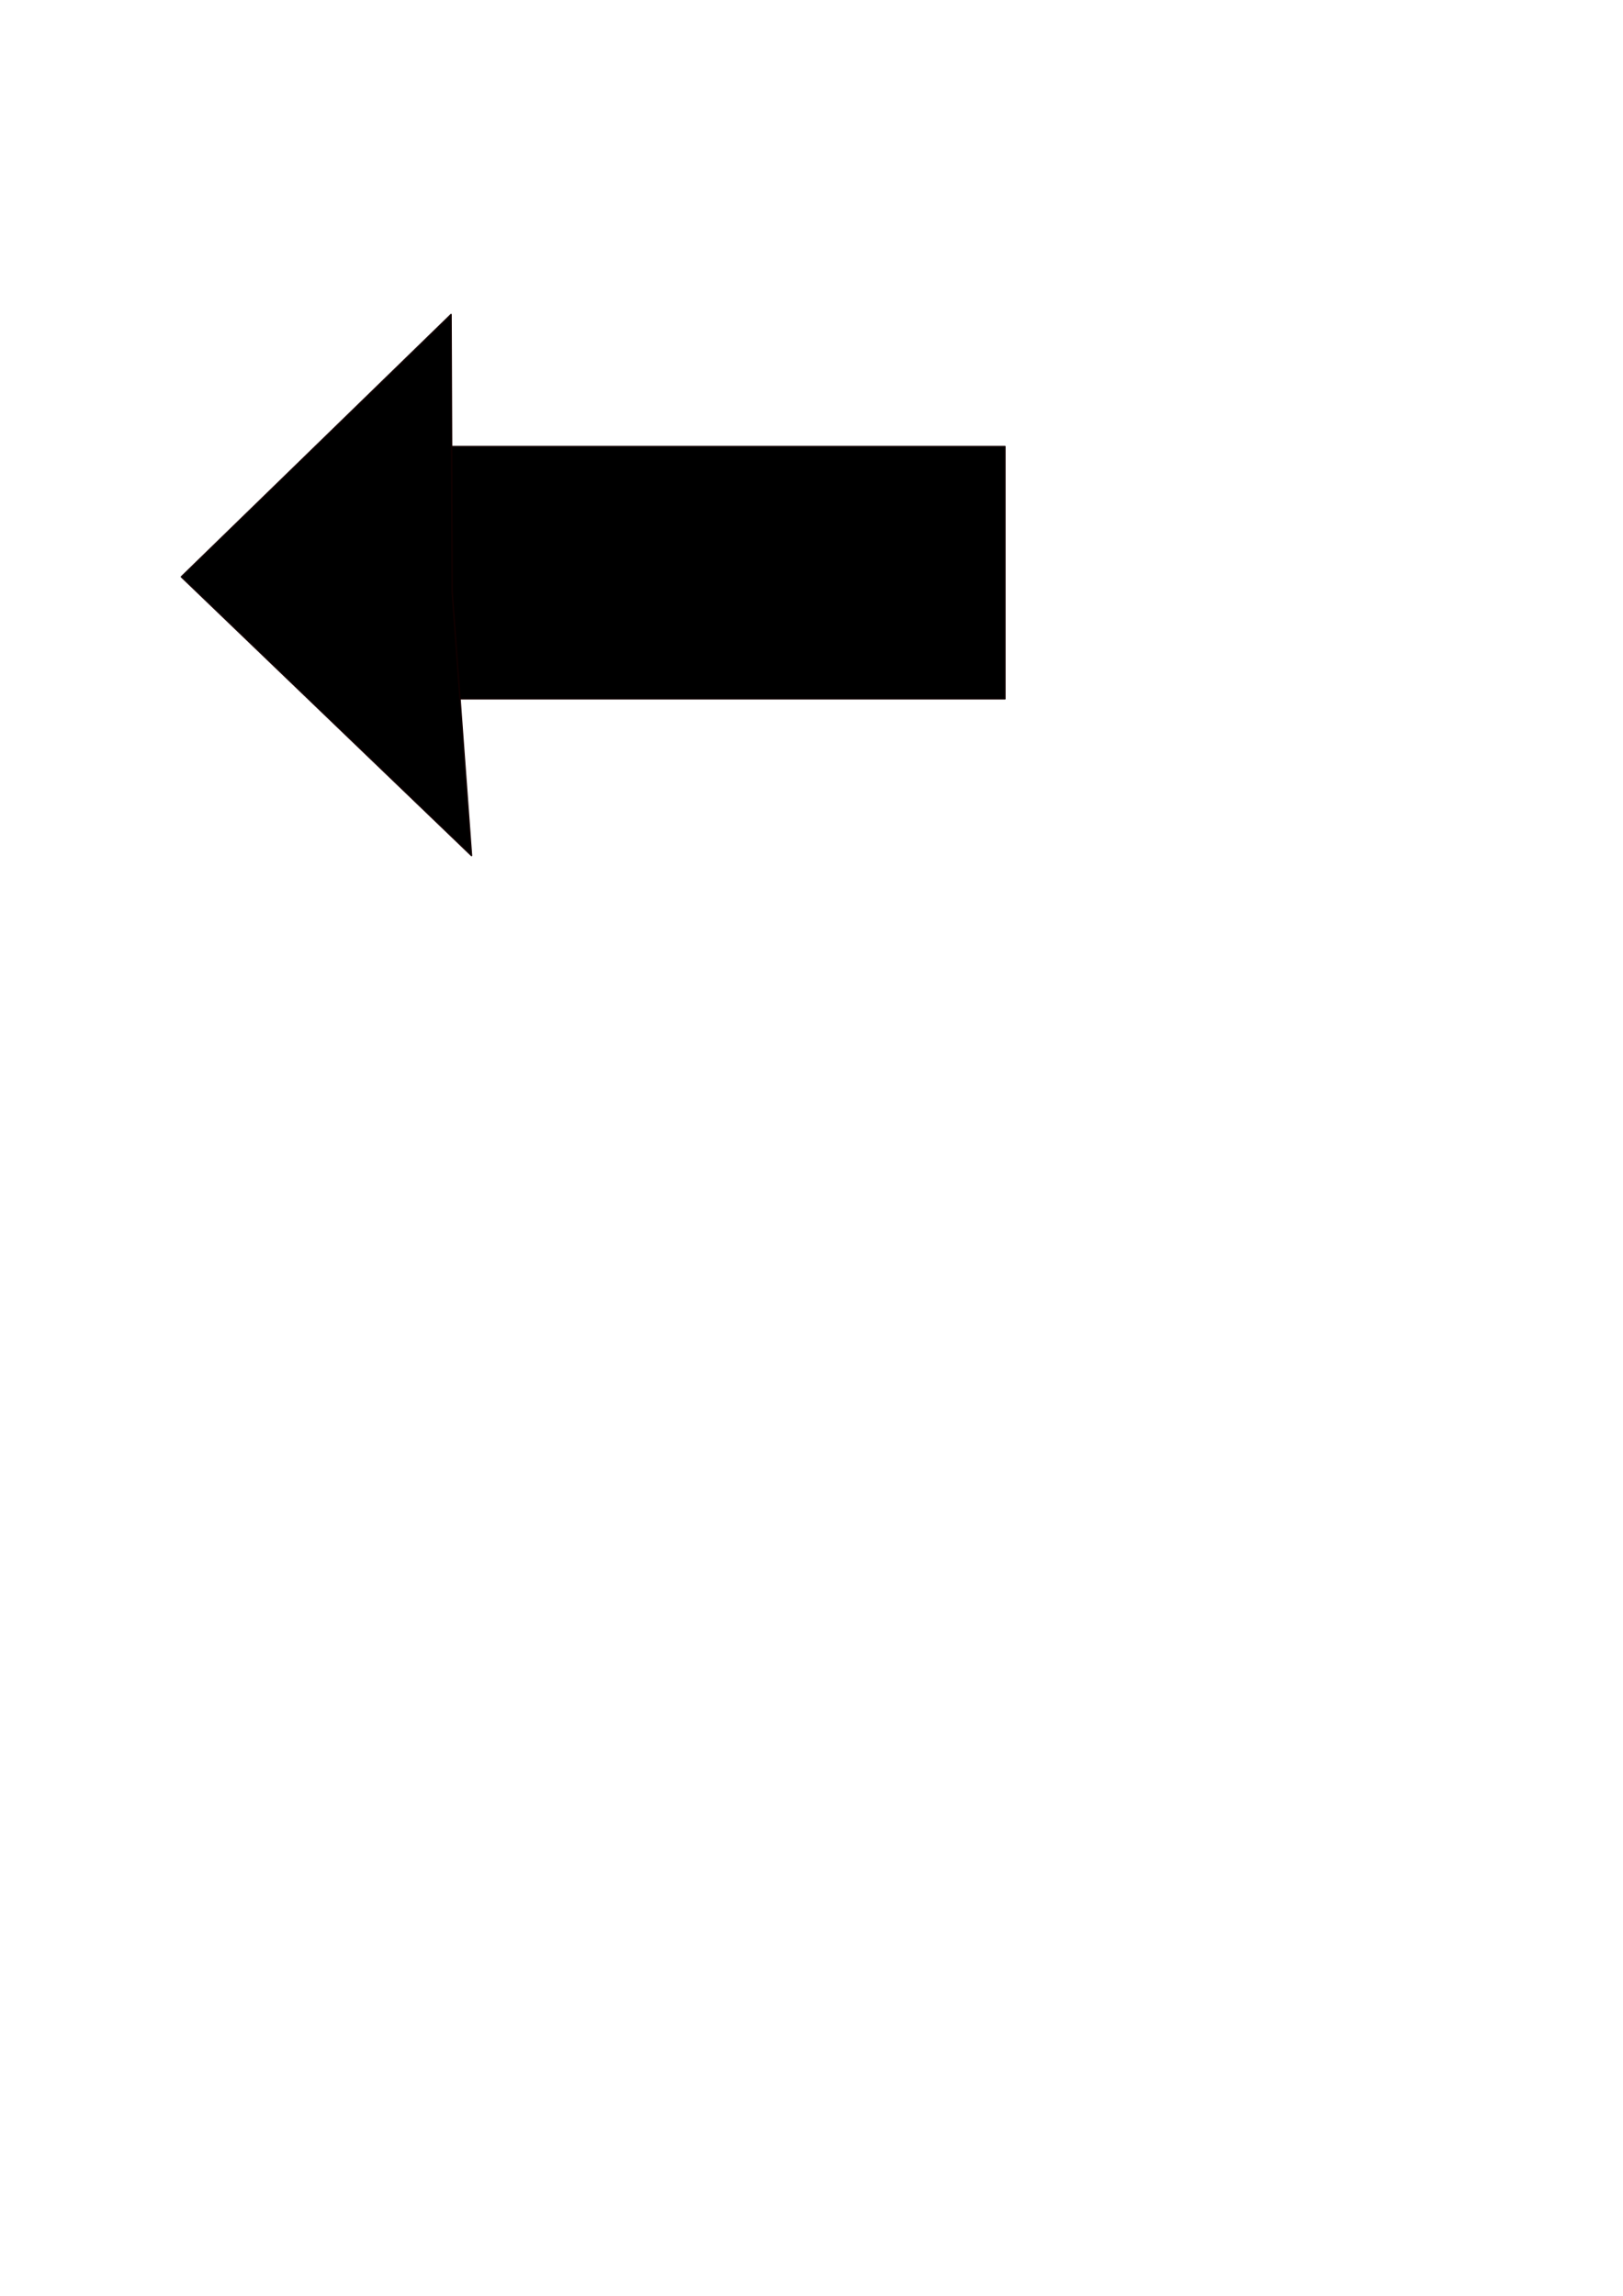 <?xml version="1.0" encoding="UTF-8" standalone="no"?>
<svg
   xmlns:dc="http://purl.org/dc/elements/1.1/"
   xmlns:cc="http://creativecommons.org/ns#"
   xmlns:rdf="http://www.w3.org/1999/02/22-rdf-syntax-ns#"
   xmlns:svg="http://www.w3.org/2000/svg"
   xmlns="http://www.w3.org/2000/svg"
   xmlns:sodipodi="http://sodipodi.sourceforge.net/DTD/sodipodi-0.dtd"
   xmlns:inkscape="http://www.inkscape.org/namespaces/inkscape"
   width="210mm"
   height="297mm"
   viewBox="0 0 210 297"
   version="1.1"
   id="svg8"
   inkscape:version="1.0.2 (e86c870879, 2021-01-15, custom)"
   sodipodi:docname="bultaa.svg">
  <defs
     id="defs2" />
  <sodipodi:namedview
     id="base"
     pagecolor="#ffffff"
     bordercolor="#666666"
     borderopacity="1.0"
     inkscape:pageopacity="0.0"
     inkscape:pageshadow="2"
     inkscape:zoom="0.35"
     inkscape:cx="77.48189"
     inkscape:cy="217.14286"
     inkscape:document-units="mm"
     inkscape:current-layer="layer1"
     inkscape:document-rotation="0"
     showgrid="false"
     inkscape:window-width="1653"
     inkscape:window-height="1019"
     inkscape:window-x="249"
     inkscape:window-y="0"
     inkscape:window-maximized="0" />
  <g
     inkscape:label="Layer 1"
     inkscape:groupmode="layer"
     id="layer1">
    <g
       id="g845"
       transform="matrix(0.19,0,0,0.191,95.986,158.263)"
       style="fill:#000000;fill-opacity:1;stroke:#110000;stroke-width:1.002;stroke-miterlimit:4;stroke-dasharray:none;stroke-opacity:0.971">
      <rect
         style="opacity:1;fill:#000000;fill-opacity:1;stroke:#110000;stroke-width:1.002;stroke-linecap:round;stroke-linejoin:round;stroke-miterlimit:4;stroke-dasharray:none;stroke-opacity:0.971"
         id="rect833"
         width="456.595"
         height="170.845"
         x="-277.435"
         y="-526.143" />
      <path
         id="rect835"
         style="opacity:1;fill:#000000;fill-opacity:1;stroke:#110000;stroke-width:1.002;stroke-linecap:round;stroke-linejoin:round;stroke-miterlimit:4;stroke-dasharray:none;stroke-opacity:0.971"
         d="m -381.666,-437.908 183.641,-177.658 0.778,187.975 13.151,178.464 z"
         sodipodi:nodetypes="ccccc" />
    </g>
  </g>
</svg>
